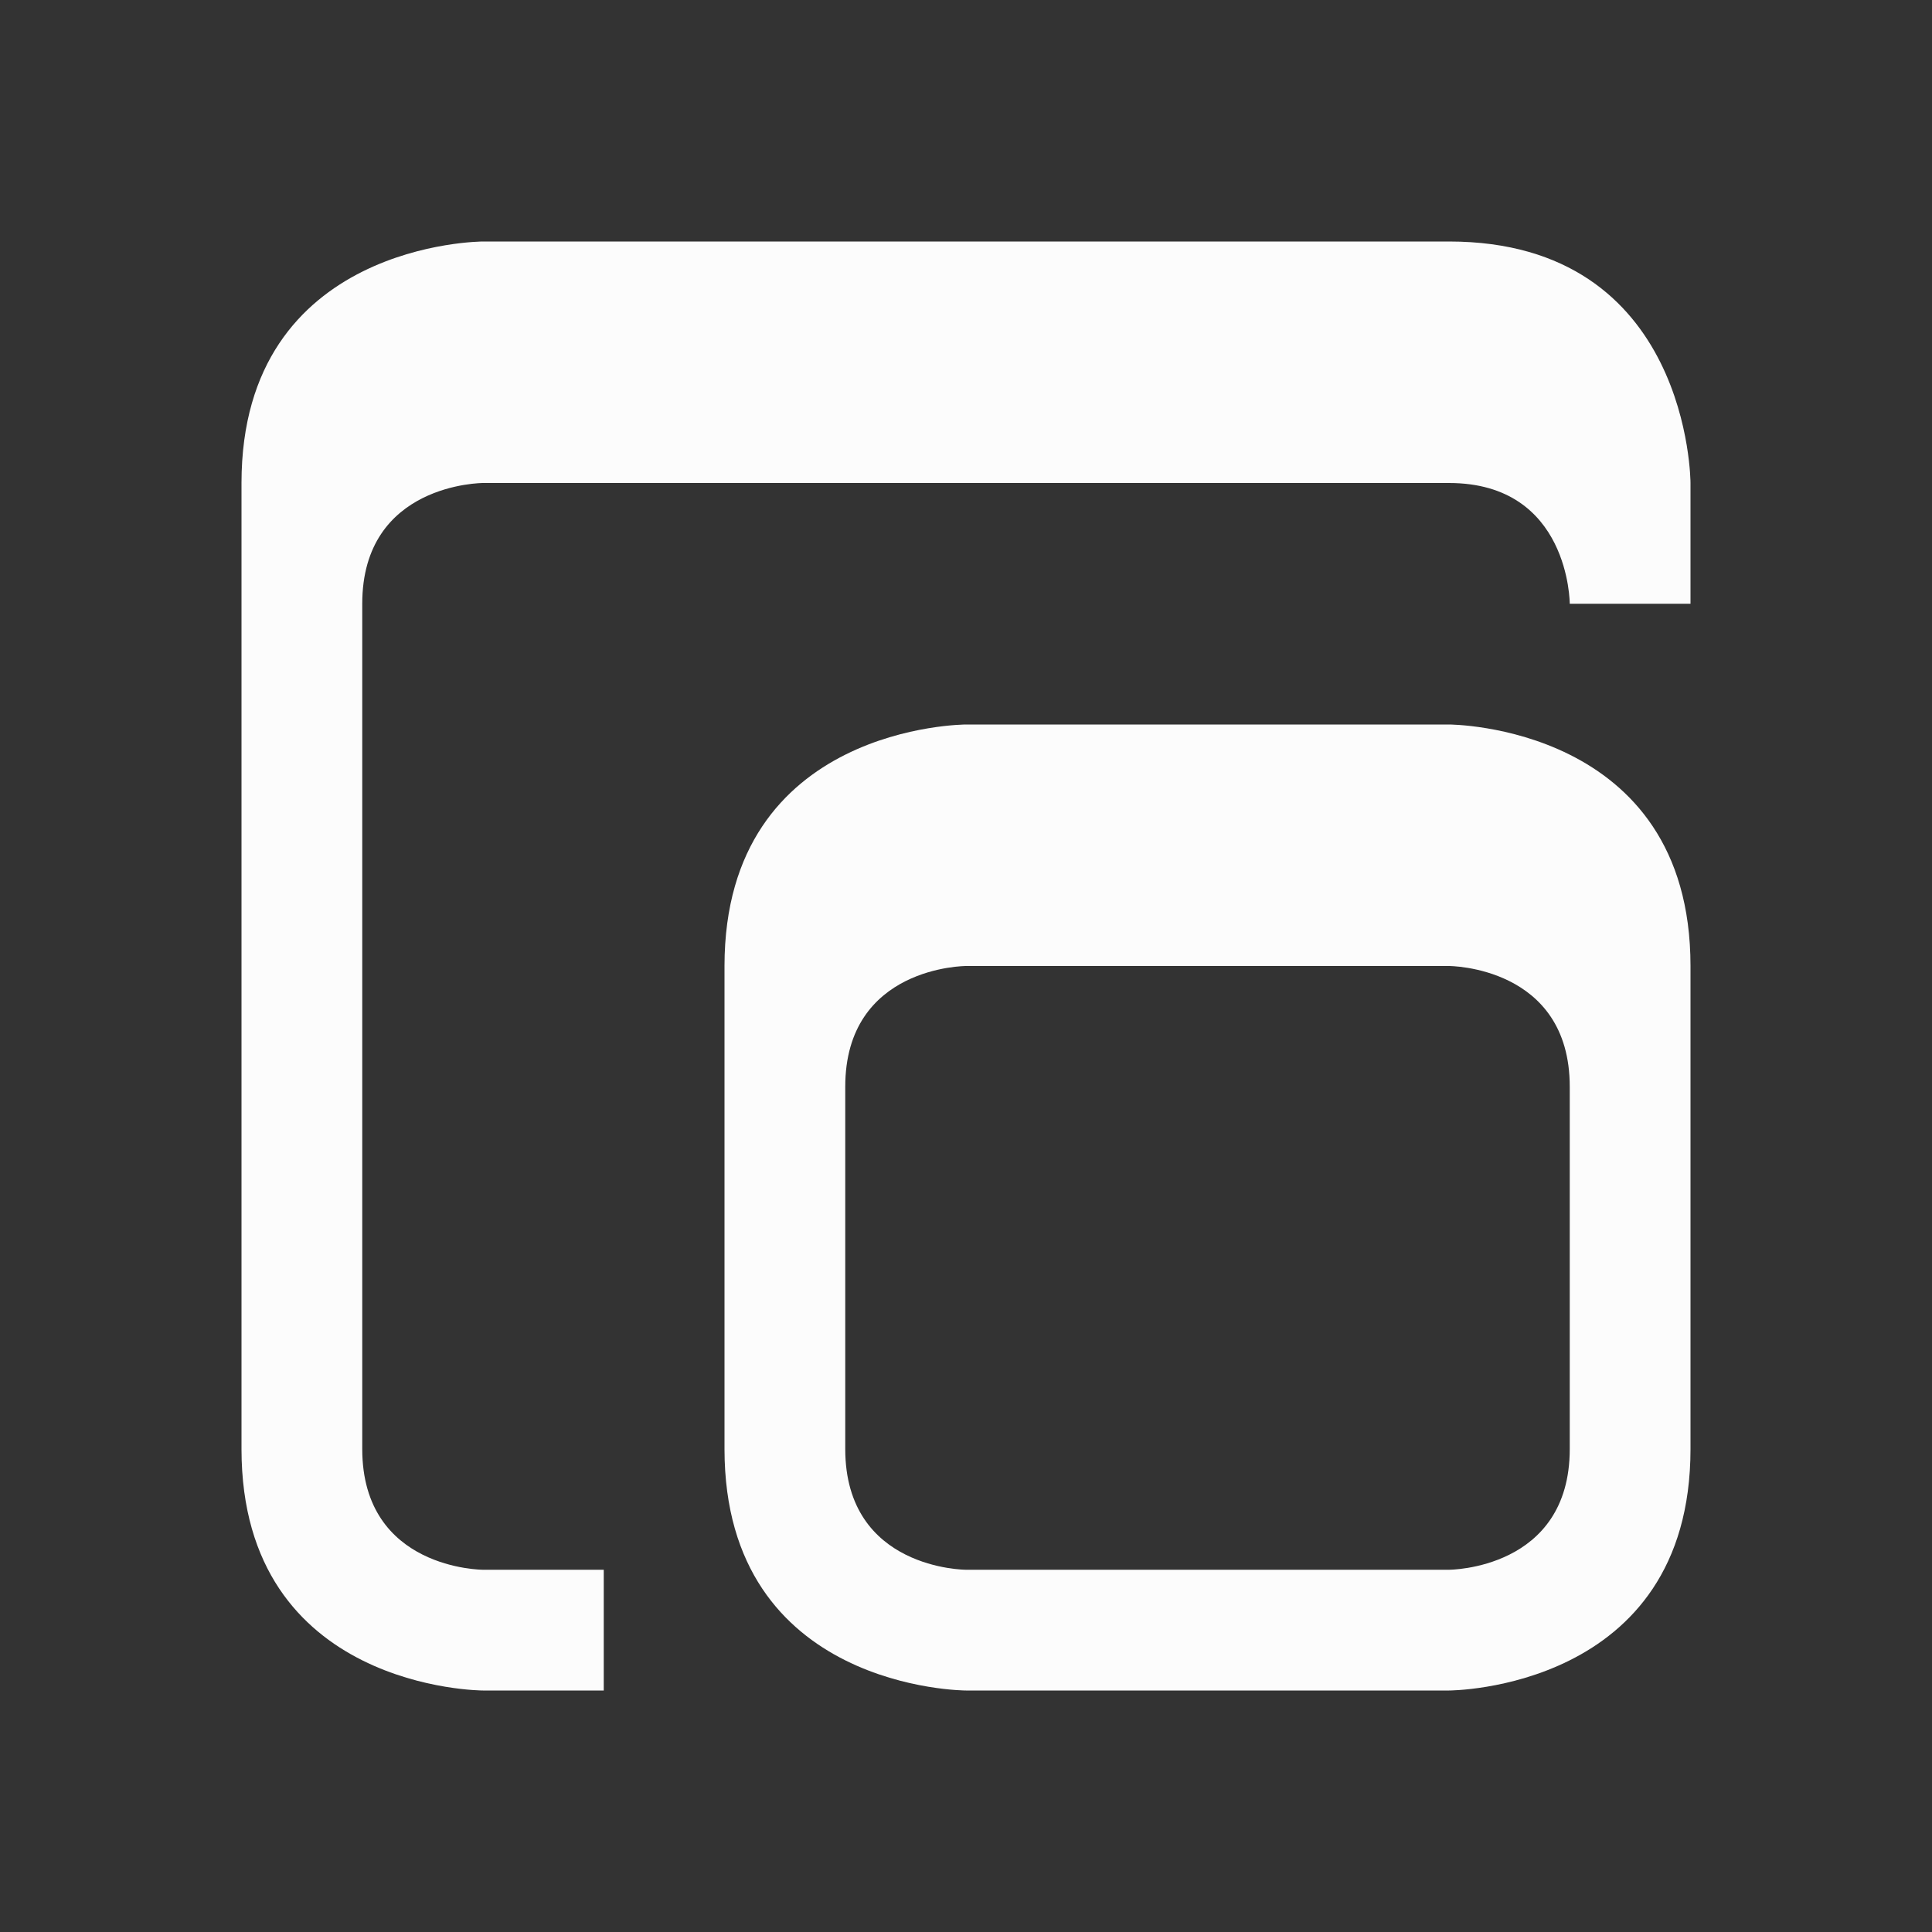 <svg xmlns="http://www.w3.org/2000/svg" viewBox="0 0 16 16">
  <rect x="0" y="0" width="16" height="16" fill="#333333" stroke="none"/>
  <defs id="defs3051">
    <style type="text/css" id="current-color-scheme">.ColorScheme-Text {color:#fcfcfc;}</style>
  </defs>
    <path
       style="fill:currentColor;fill-opacity:1;stroke:none" 
       d="m 2,4 c 0,2 0,6 0,8 0,2 2,2 2,2 H 5 V 13 H 4 C 4,13 3,13 3,12 3,11 3,6 3,5 3,4 4,4 4,4 c 0,0 7,0 8,0 1,0 1,1 1,1 h 1 V 4 C 14,4 14,2 12,2 10,2 4,2 4,2 4,2 2,2 2,4 Z m 4,4 c 0,2 0,2 0,4 0,2 2,2 2,2 h 4 c 0,0 2,0 2,-2 0,-2 0,-2 0,-4 C 14,6 12,6 12,6 H 8 C 8,6 6,6 6,8 Z M 7,9 C 7,8 8,8 8,8 h 4 c 0,0 1,0 1,1 0,1 0,2 0,3 0,1 -1,1 -1,1 H 8 C 8,13 7,13 7,12 7,11 7,10 7,9 Z"
       class="ColorScheme-Text"
       id="rect4498" />
</svg>
